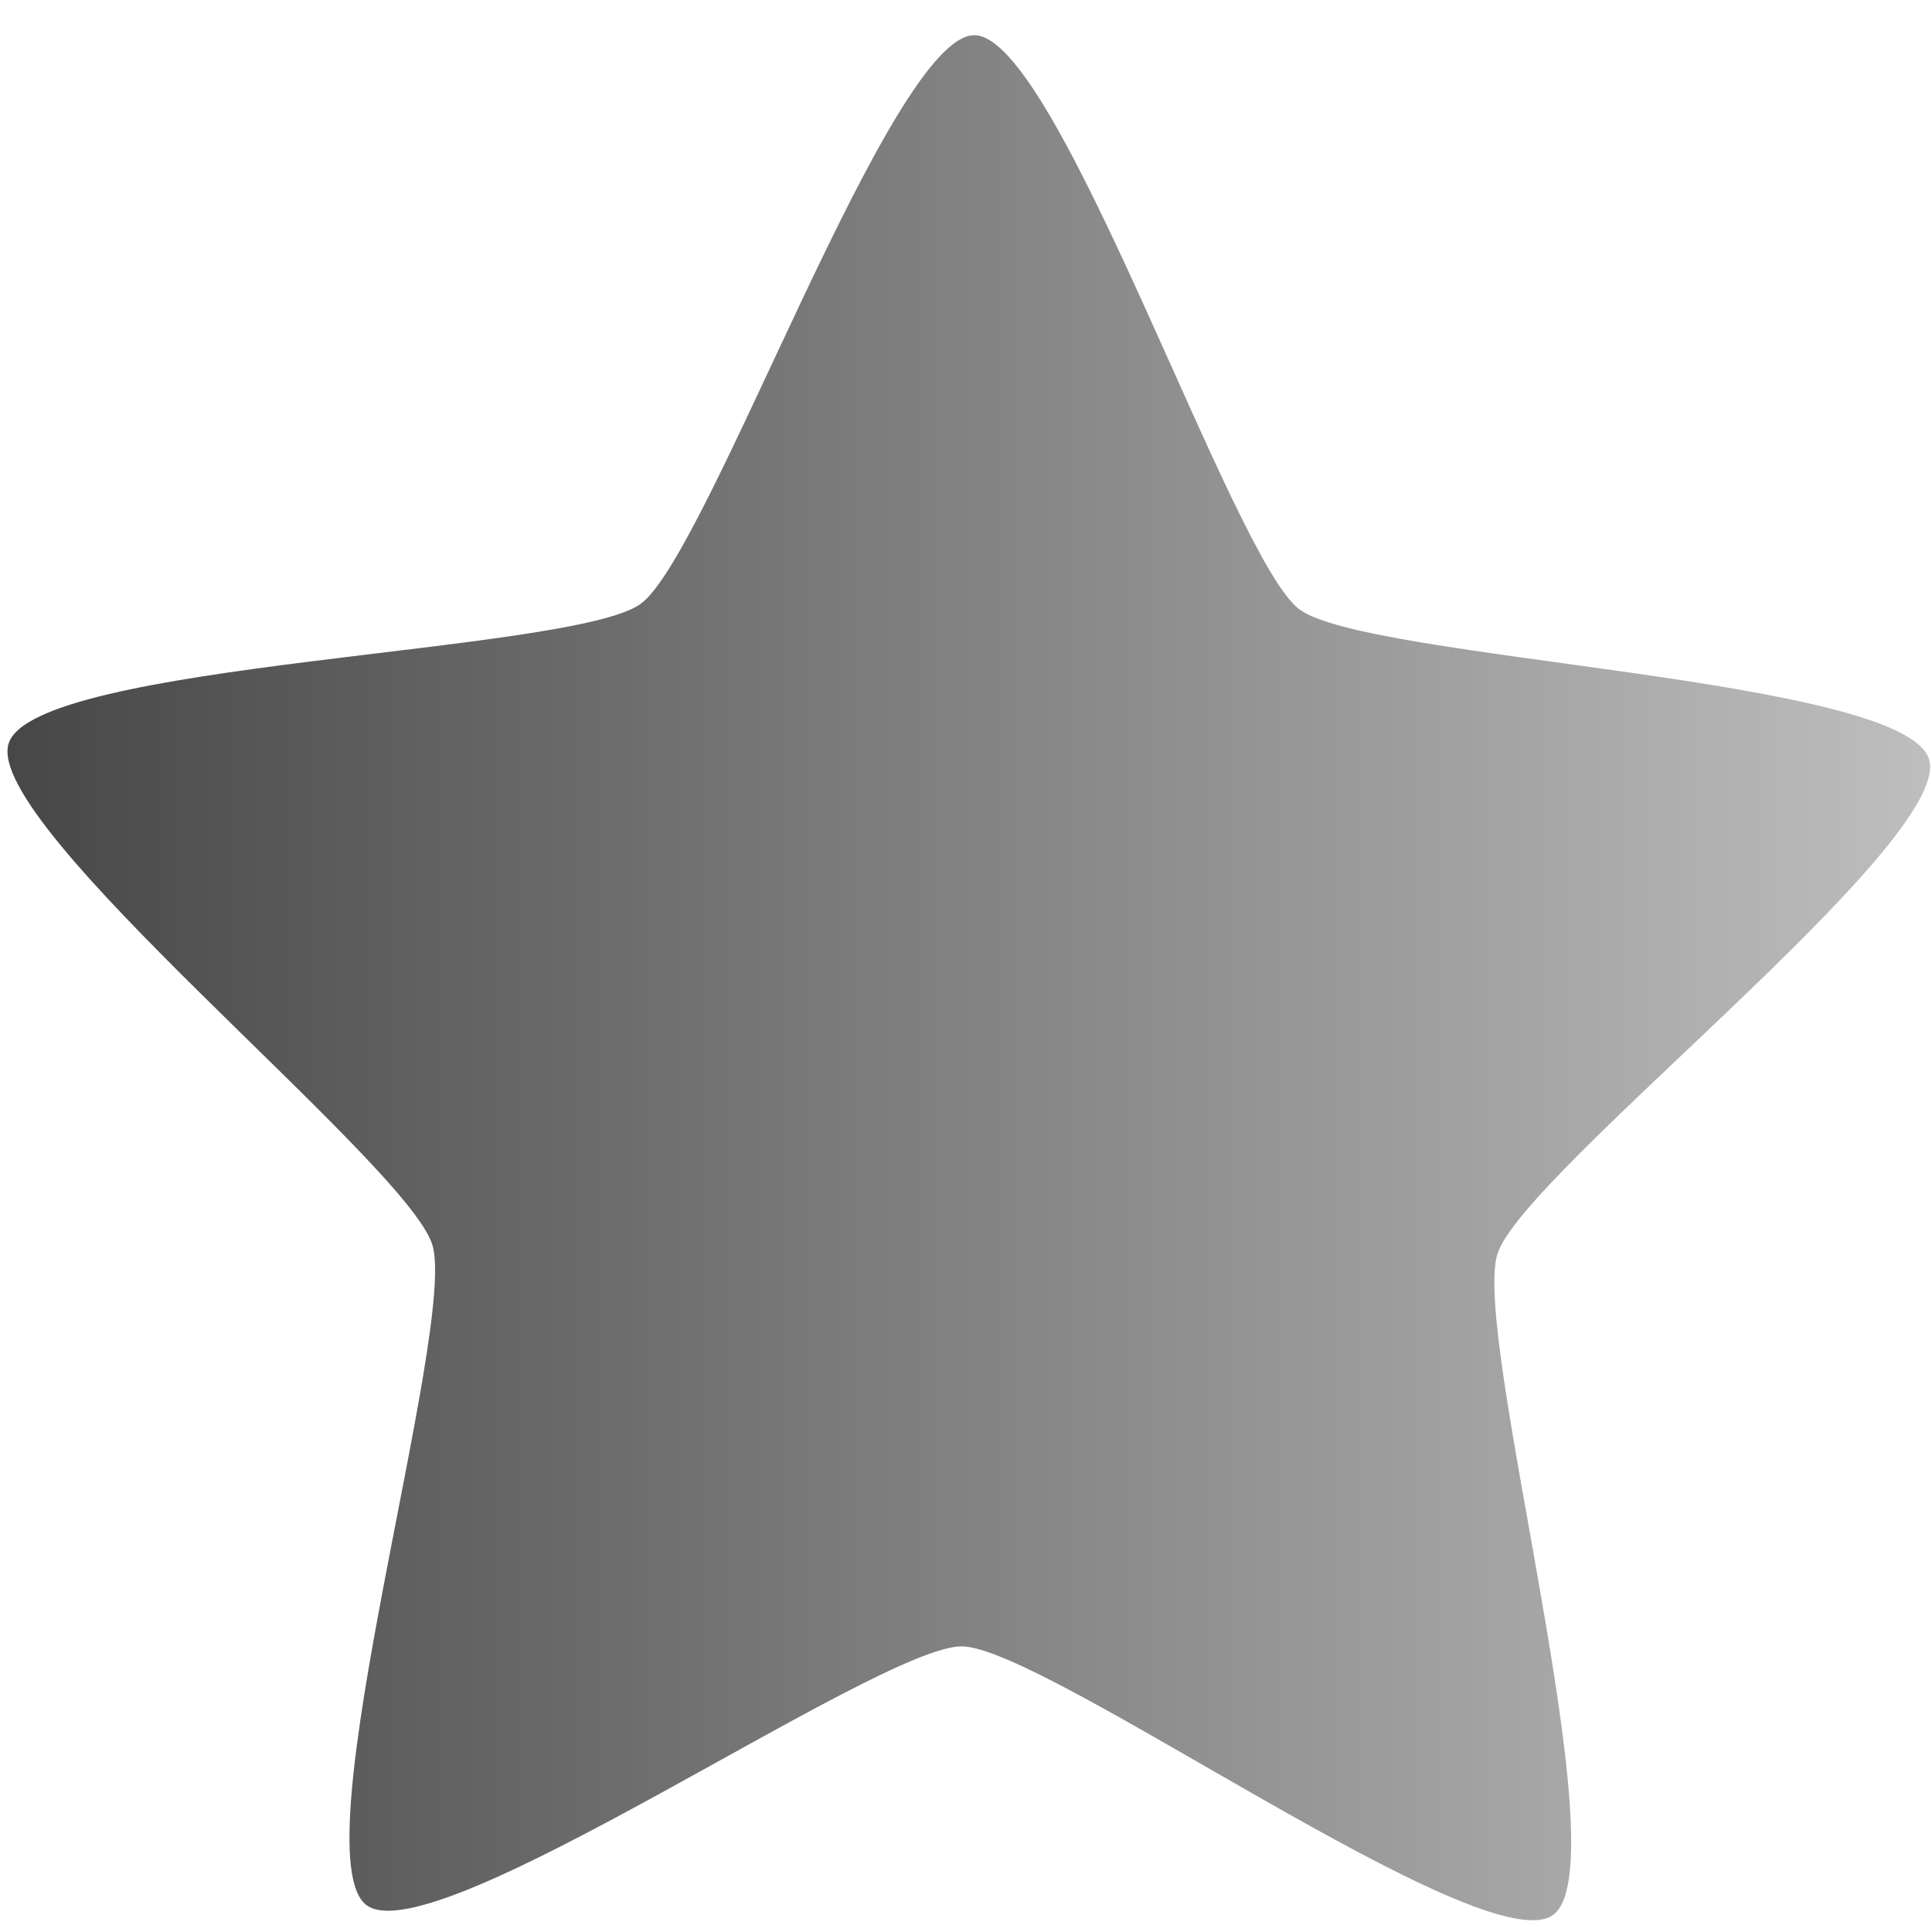 <svg width="32" height="32" viewBox="0 0 32 32" fill="none" xmlns="http://www.w3.org/2000/svg">
<path d="M25.726 31.716C24.593 32.547 17.323 27.281 15.931 27.269C14.539 27.258 7.187 32.403 6.068 31.553C4.948 30.704 7.58 21.98 7.161 20.617C6.741 19.254 -0.297 13.668 0.144 12.312C0.585 10.956 9.481 10.83 10.614 10C11.747 9.169 14.748 0.572 16.141 0.583C17.533 0.595 20.399 9.241 21.518 10.09C22.638 10.939 31.531 11.213 31.951 12.575C32.37 13.938 25.245 19.408 24.804 20.763C24.363 22.119 26.858 30.885 25.726 31.716Z" fill="url(#paint0_linear_75_8385)"/>
<defs>
<linearGradient id="paint0_linear_75_8385" x1="0.124" y1="16.194" x2="31.969" y2="16.194" gradientUnits="userSpaceOnUse">
<stop stop-color="#474747"/>
<stop offset="1" stop-color="#BEBEBE"/>
</linearGradient>
</defs>
</svg>
